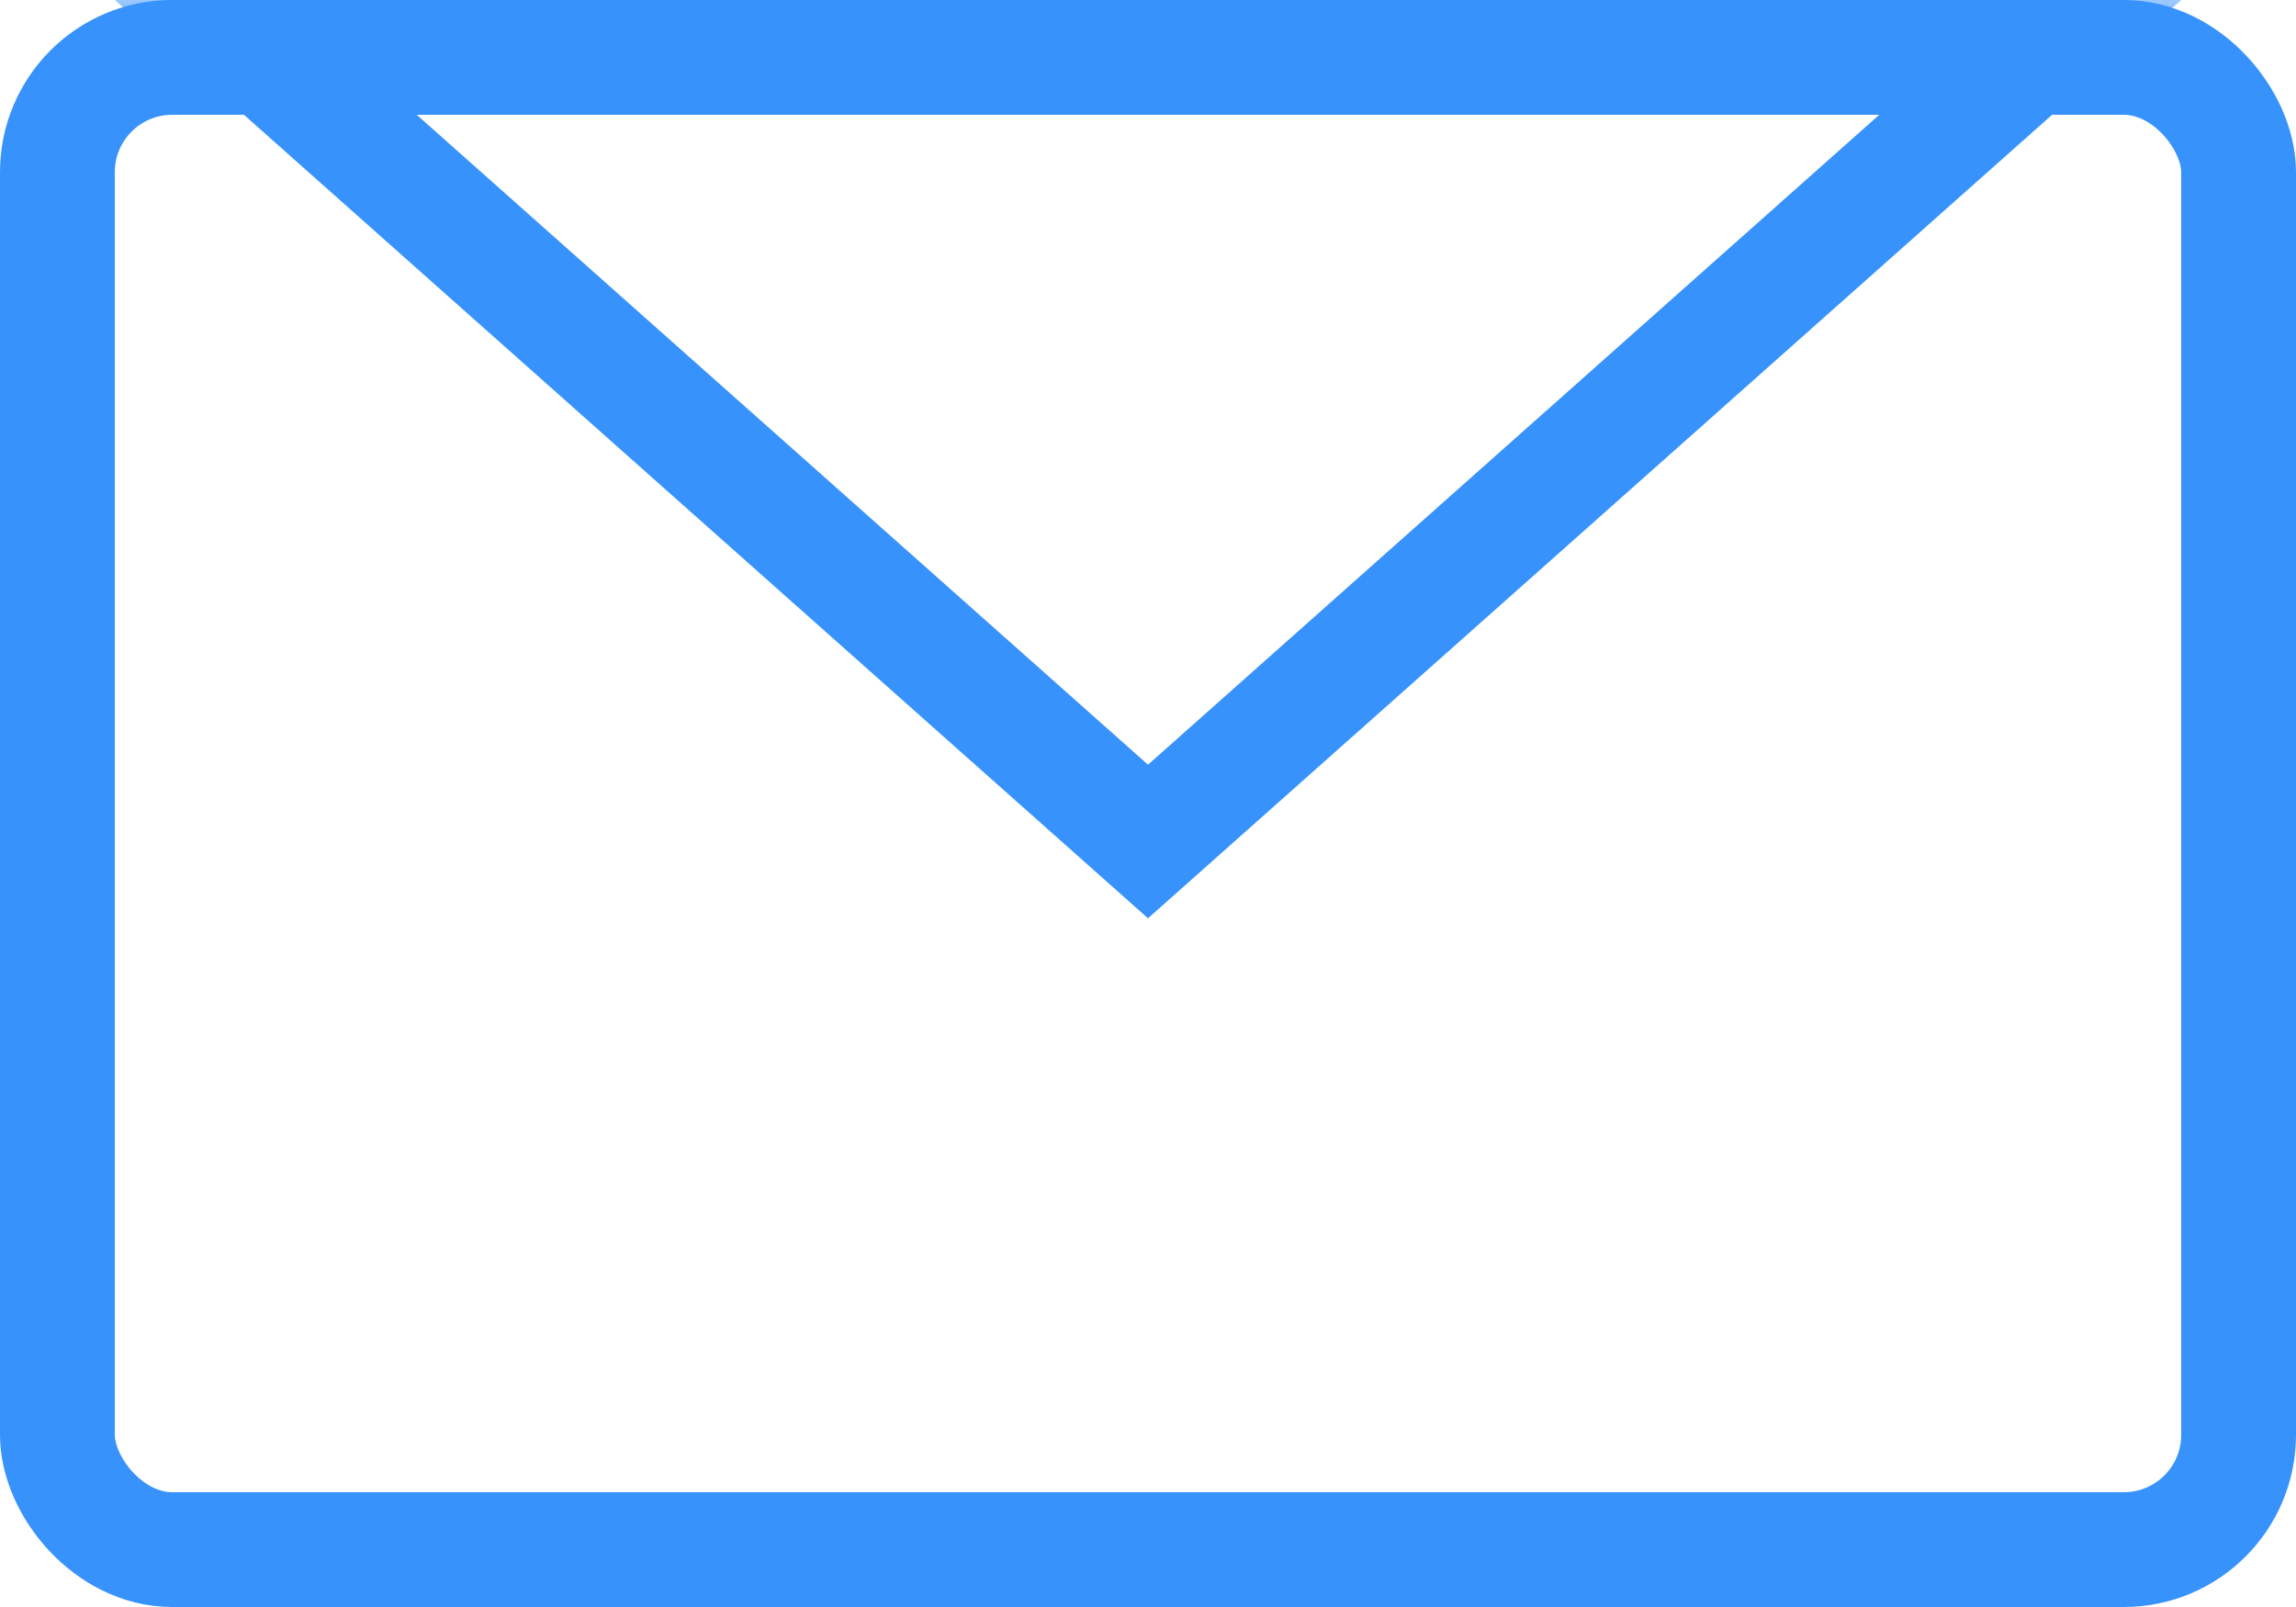 <?xml version="1.0" encoding="UTF-8"?>
<svg version="1.1" viewBox="0 0 20 14" xmlns="http://www.w3.org/2000/svg" xmlns:xlink="http://www.w3.org/1999/xlink">
<title>contact_details_icn</title>
<desc>Created with Sketch.</desc>
<defs>
<rect id="a" width="20" height="14" rx="1"/>
</defs>
<g fill="none" fill-rule="evenodd">
<g transform="translate(-273 -197)">
<g transform="translate(73 152)">
<g transform="translate(200 45)" stroke="#3792FC">
<mask id="b" fill="white">
<use xlink:href="#a"/>
</mask>
<rect x=".5" y=".5" width="19" height="13" rx="1"/>
<path d="m2.315 0.5 7.685 6.831 7.685-6.831h-15.37z" fill-rule="nonzero" mask="url(#b)"/>
</g>
</g>
</g>
</g>
</svg>
